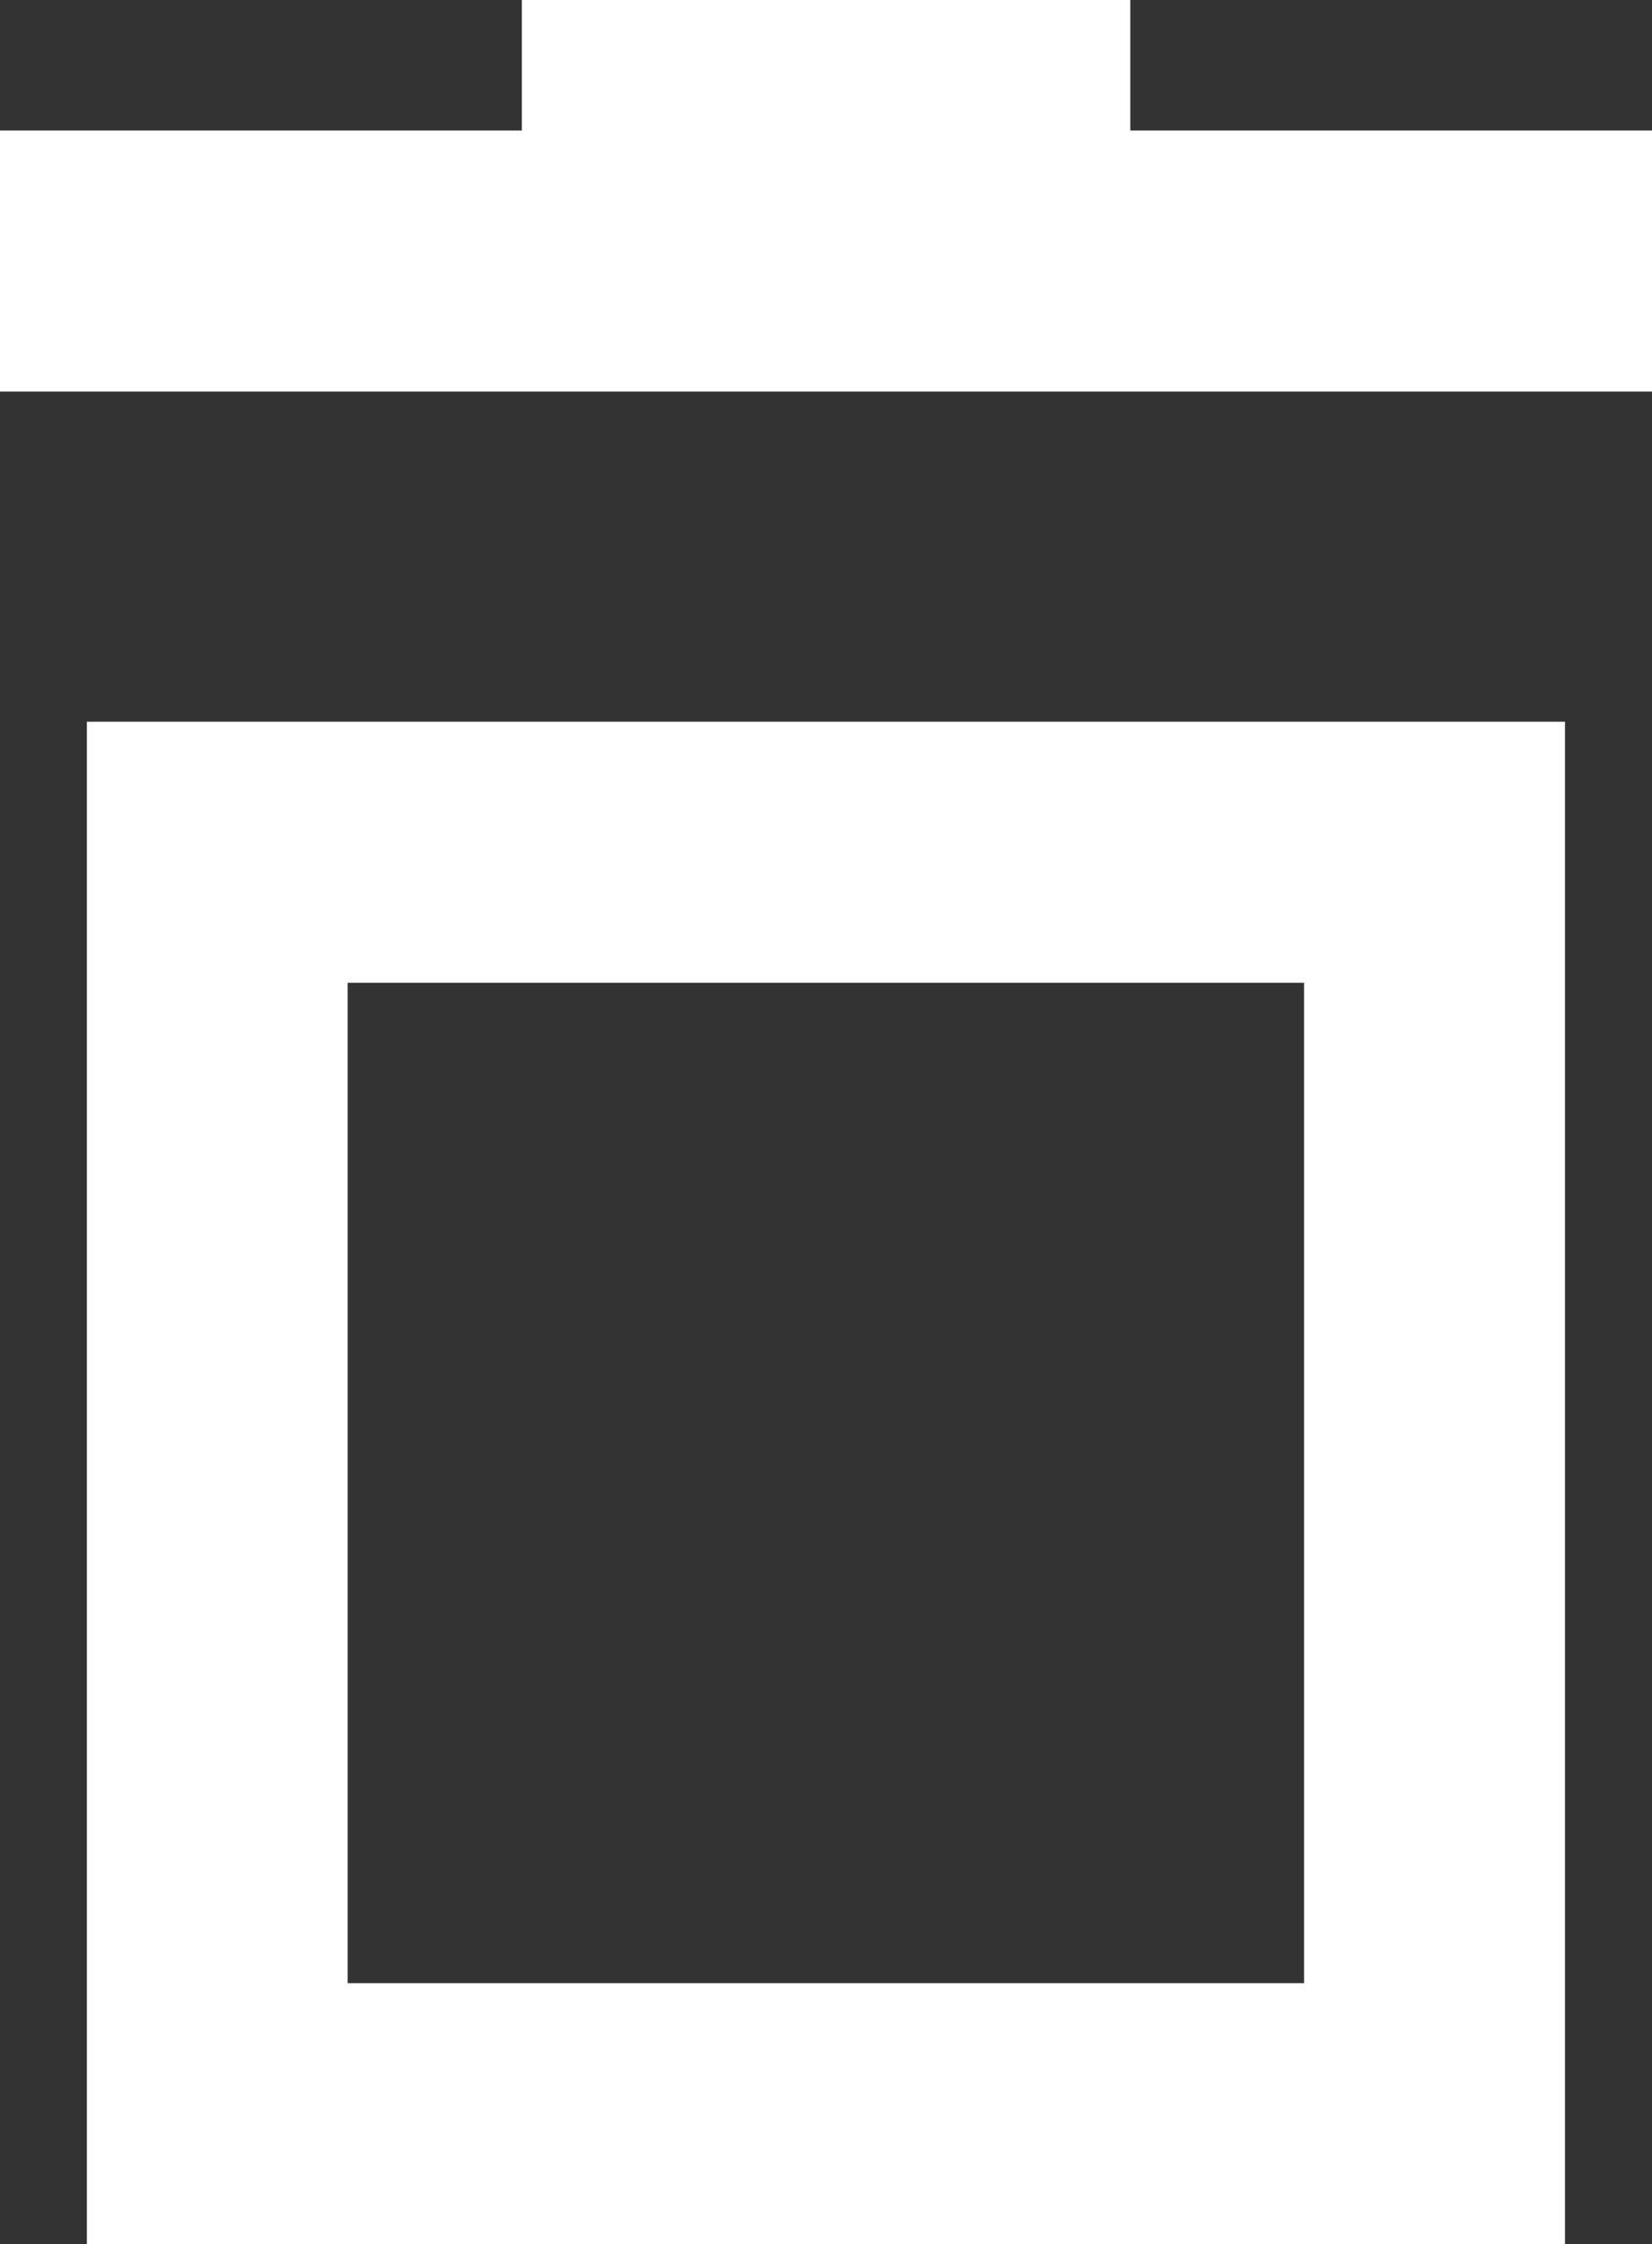 <svg id="Group_754" data-name="Group 754" xmlns="http://www.w3.org/2000/svg" width="12.663" height="17.192" viewBox="0 0 12.663 17.192">
  <rect x="0" y="0" width="12.663" height="17.192" fill="#333333" stroke="none"/>
  <path id="Path_25" data-name="Path 25" d="M320.413,19.651V31.314h-11.33V19.651Zm-2,2h-7.331v7.664h7.331Z" transform="translate(-308.417 -14.122)" fill="#fff"/>
  <path id="Path_26" data-name="Path 26" d="M315.747,6.651v1h4v2H307.083v-2h4v-1Z" transform="translate(-307.083 -6.651)" fill="#fff"/>
</svg>
